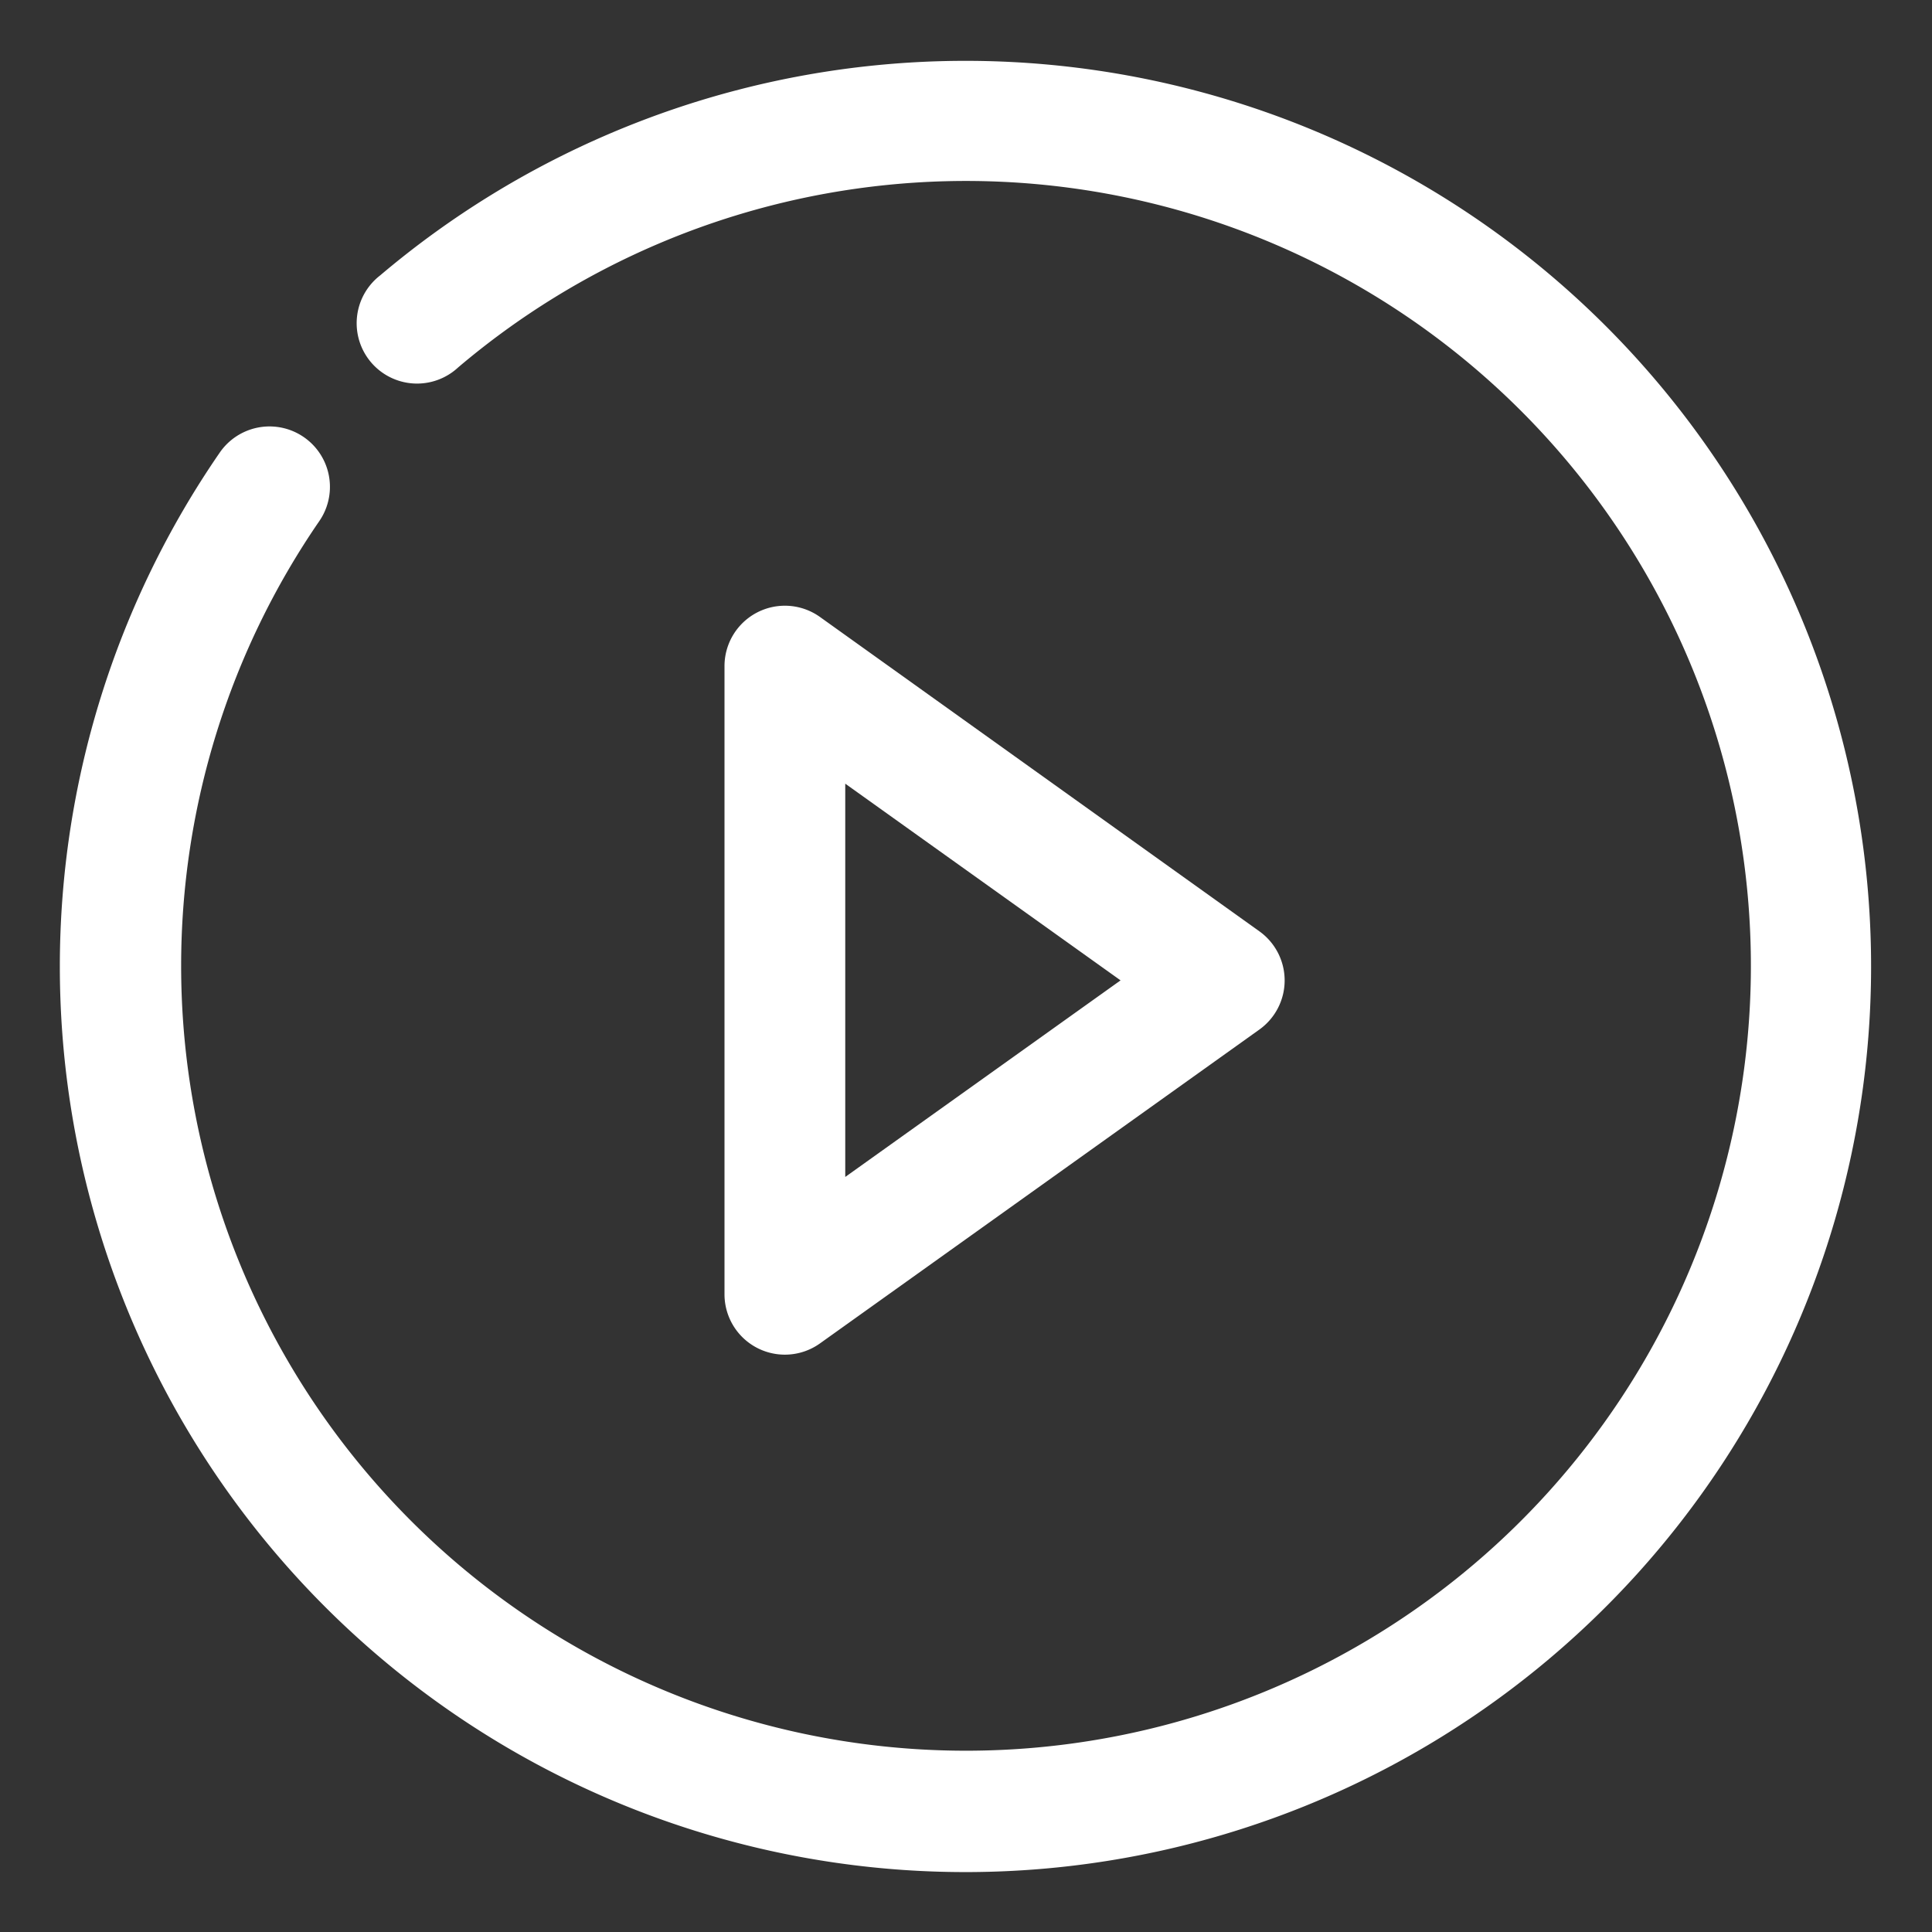 <?xml version="1.0" standalone="no"?><!DOCTYPE svg PUBLIC "-//W3C//DTD SVG 1.1//EN" "http://www.w3.org/Graphics/SVG/1.1/DTD/svg11.dtd"><svg t="1618125077656" class="icon" viewBox="0 0 1024 1024" version="1.1" xmlns="http://www.w3.org/2000/svg" p-id="9680" xmlns:xlink="http://www.w3.org/1999/xlink" width="32" height="32"><rect x="0" y="0" width="1024" height="1024" fill="#333333" stroke="none"/><defs><style type="text/css"></style></defs><path d="M116.48 239.872a32 32 0 1 1 52.736 36.352 416 416 0 1 0 73.6-81.472 32 32 0 1 1-41.344-48.768 480 480 0 1 1-84.992 93.888z" p-id="9681" fill="#ffffff"></path><path d="M448 623.808l145.92-104.192L448 415.36v208.512z m-64-270.784a32 32 0 0 1 50.56-26.048l232.96 166.656a32 32 0 0 1 0 52.032l-232.96 166.4A32 32 0 0 1 384 685.952V353.024z" p-id="9682" fill="#ffffff"></path></svg>